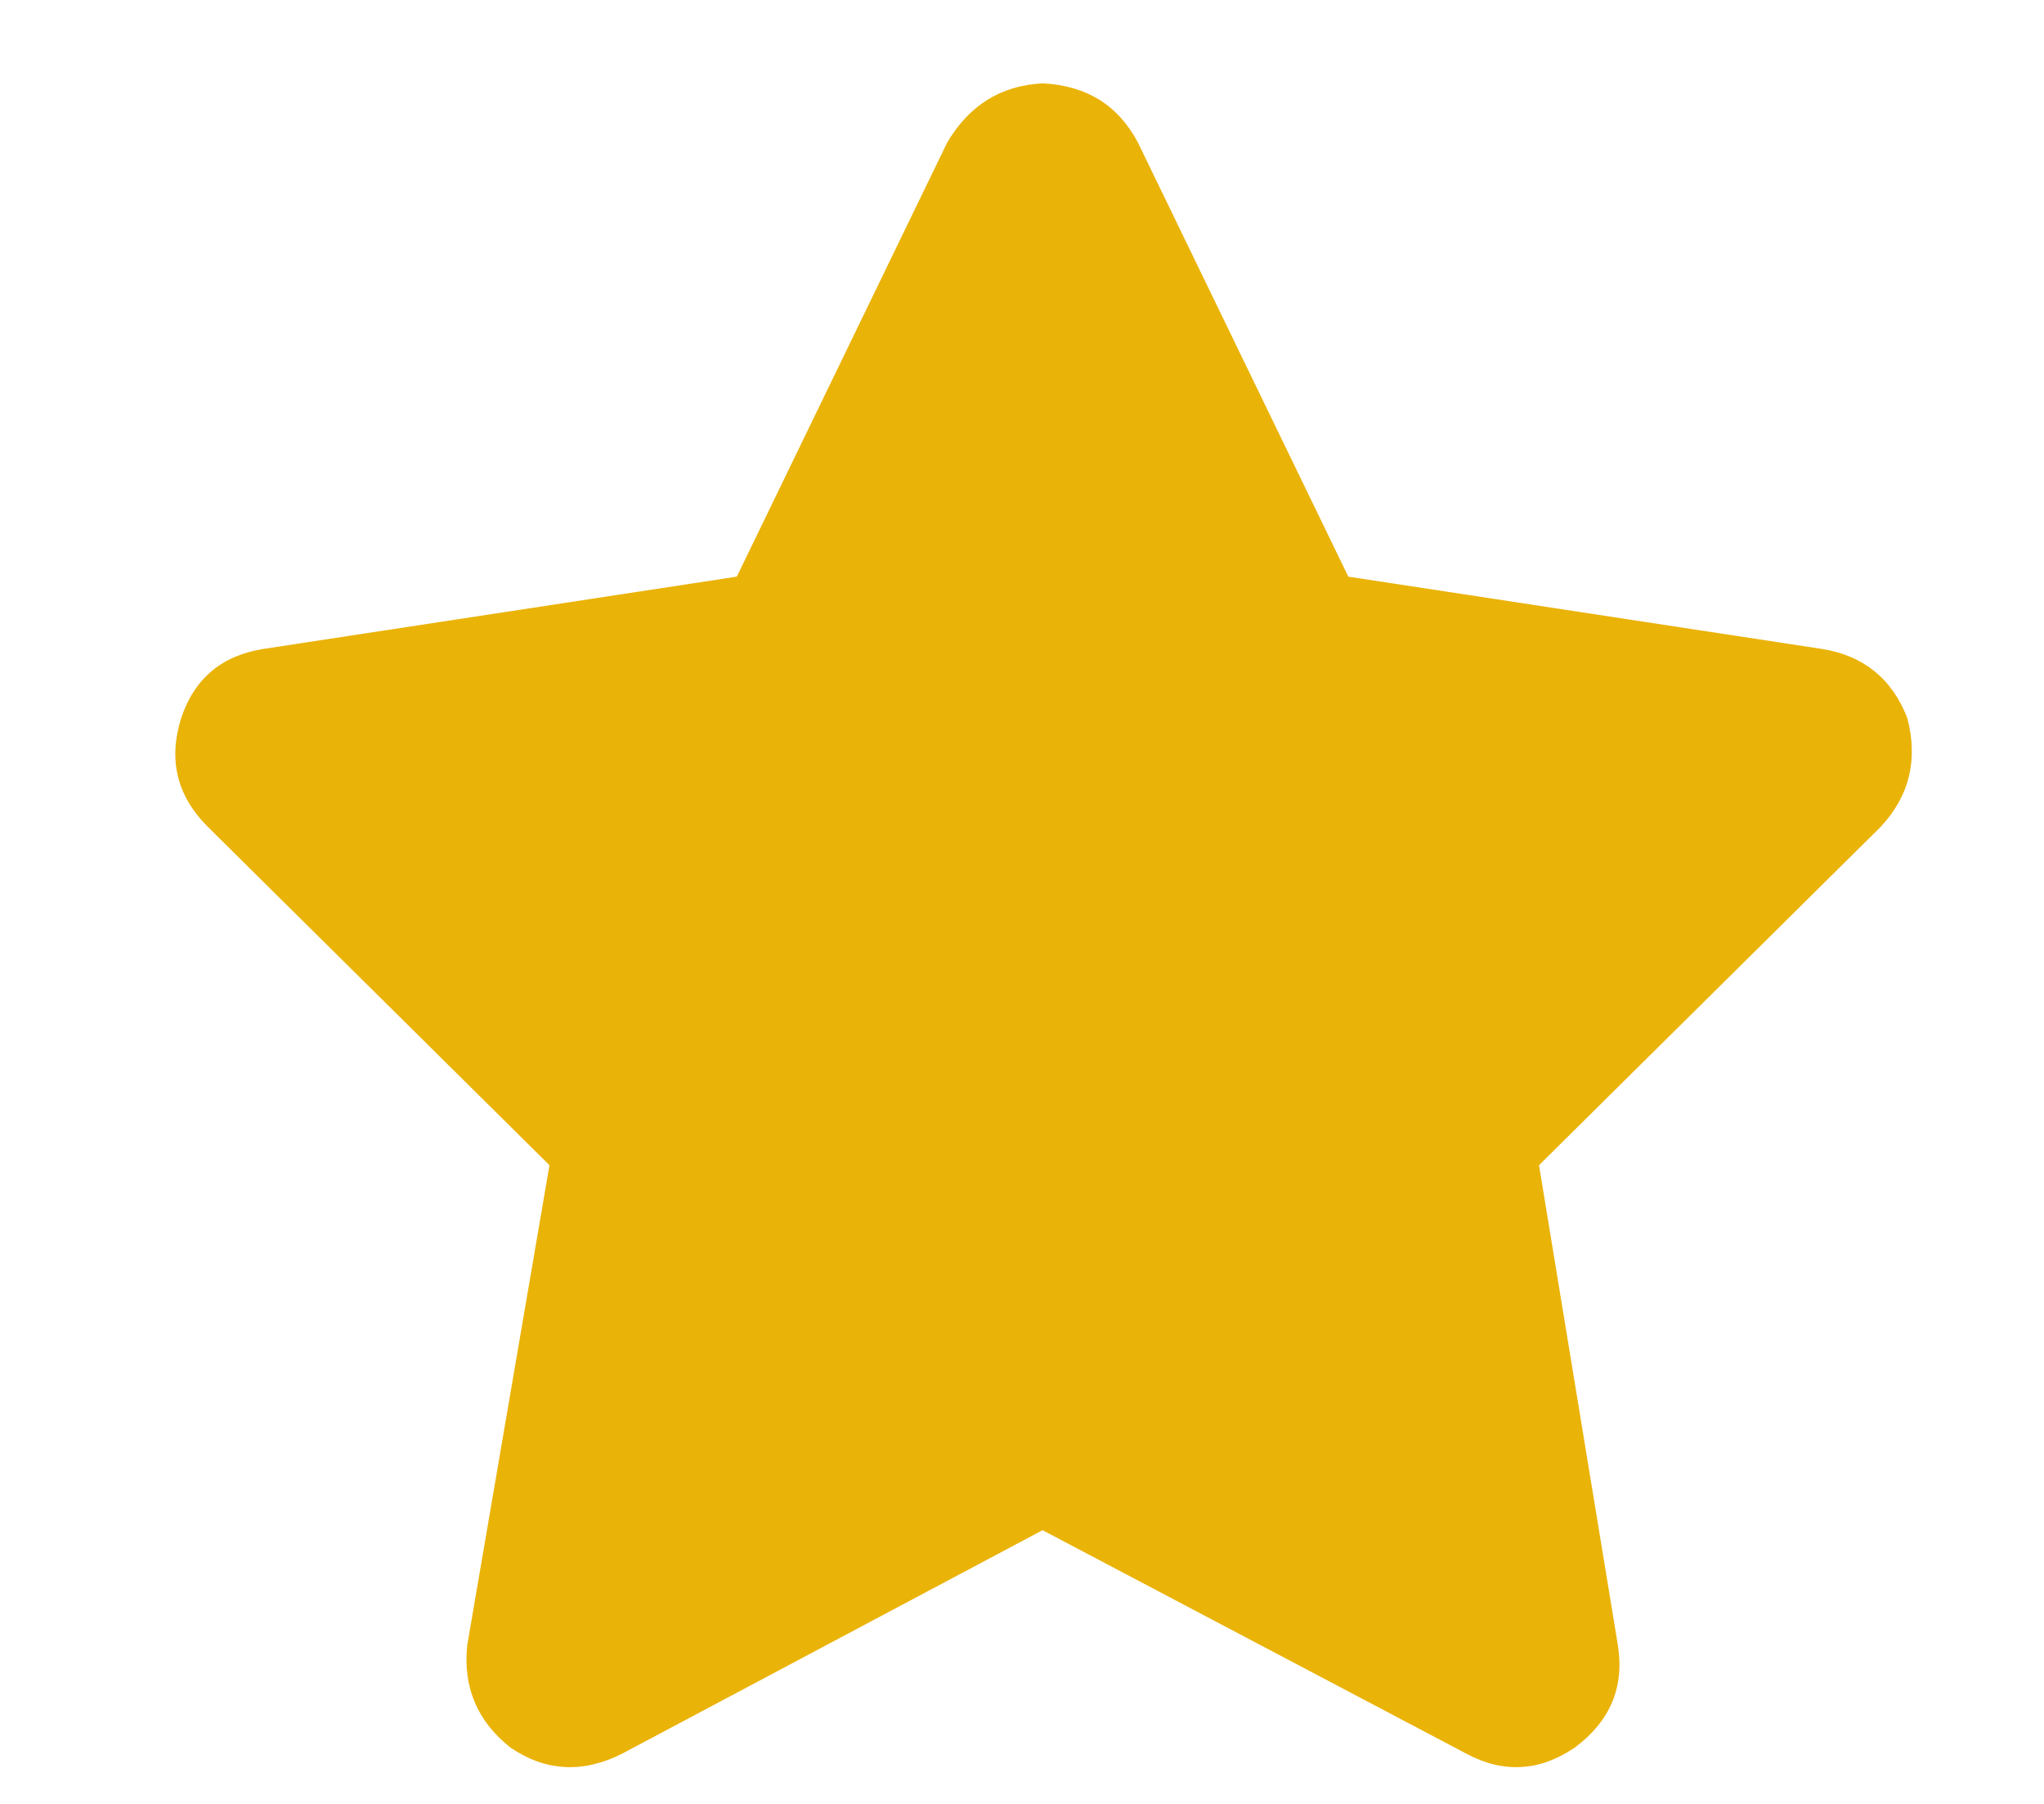 <svg width="17" height="15" viewBox="0 0 17 15" fill="none" xmlns="http://www.w3.org/2000/svg">
<path d="M9.464 1.185C9.3 0.875 9.036 0.711 8.671 0.693C8.325 0.711 8.061 0.875 7.878 1.185L6.128 4.795L2.191 5.396C1.844 5.451 1.617 5.642 1.507 5.97C1.398 6.317 1.471 6.617 1.726 6.873L4.57 9.689L3.886 13.681C3.85 14.028 3.968 14.31 4.242 14.529C4.533 14.729 4.843 14.748 5.171 14.584L8.671 12.724L12.199 14.584C12.508 14.748 12.809 14.729 13.101 14.529C13.393 14.31 13.511 14.028 13.456 13.681L12.8 9.689L15.644 6.873C15.881 6.617 15.954 6.317 15.863 5.97C15.735 5.642 15.498 5.451 15.152 5.396L11.214 4.795L9.464 1.185Z" fill="#EAB308"/>
</svg>
